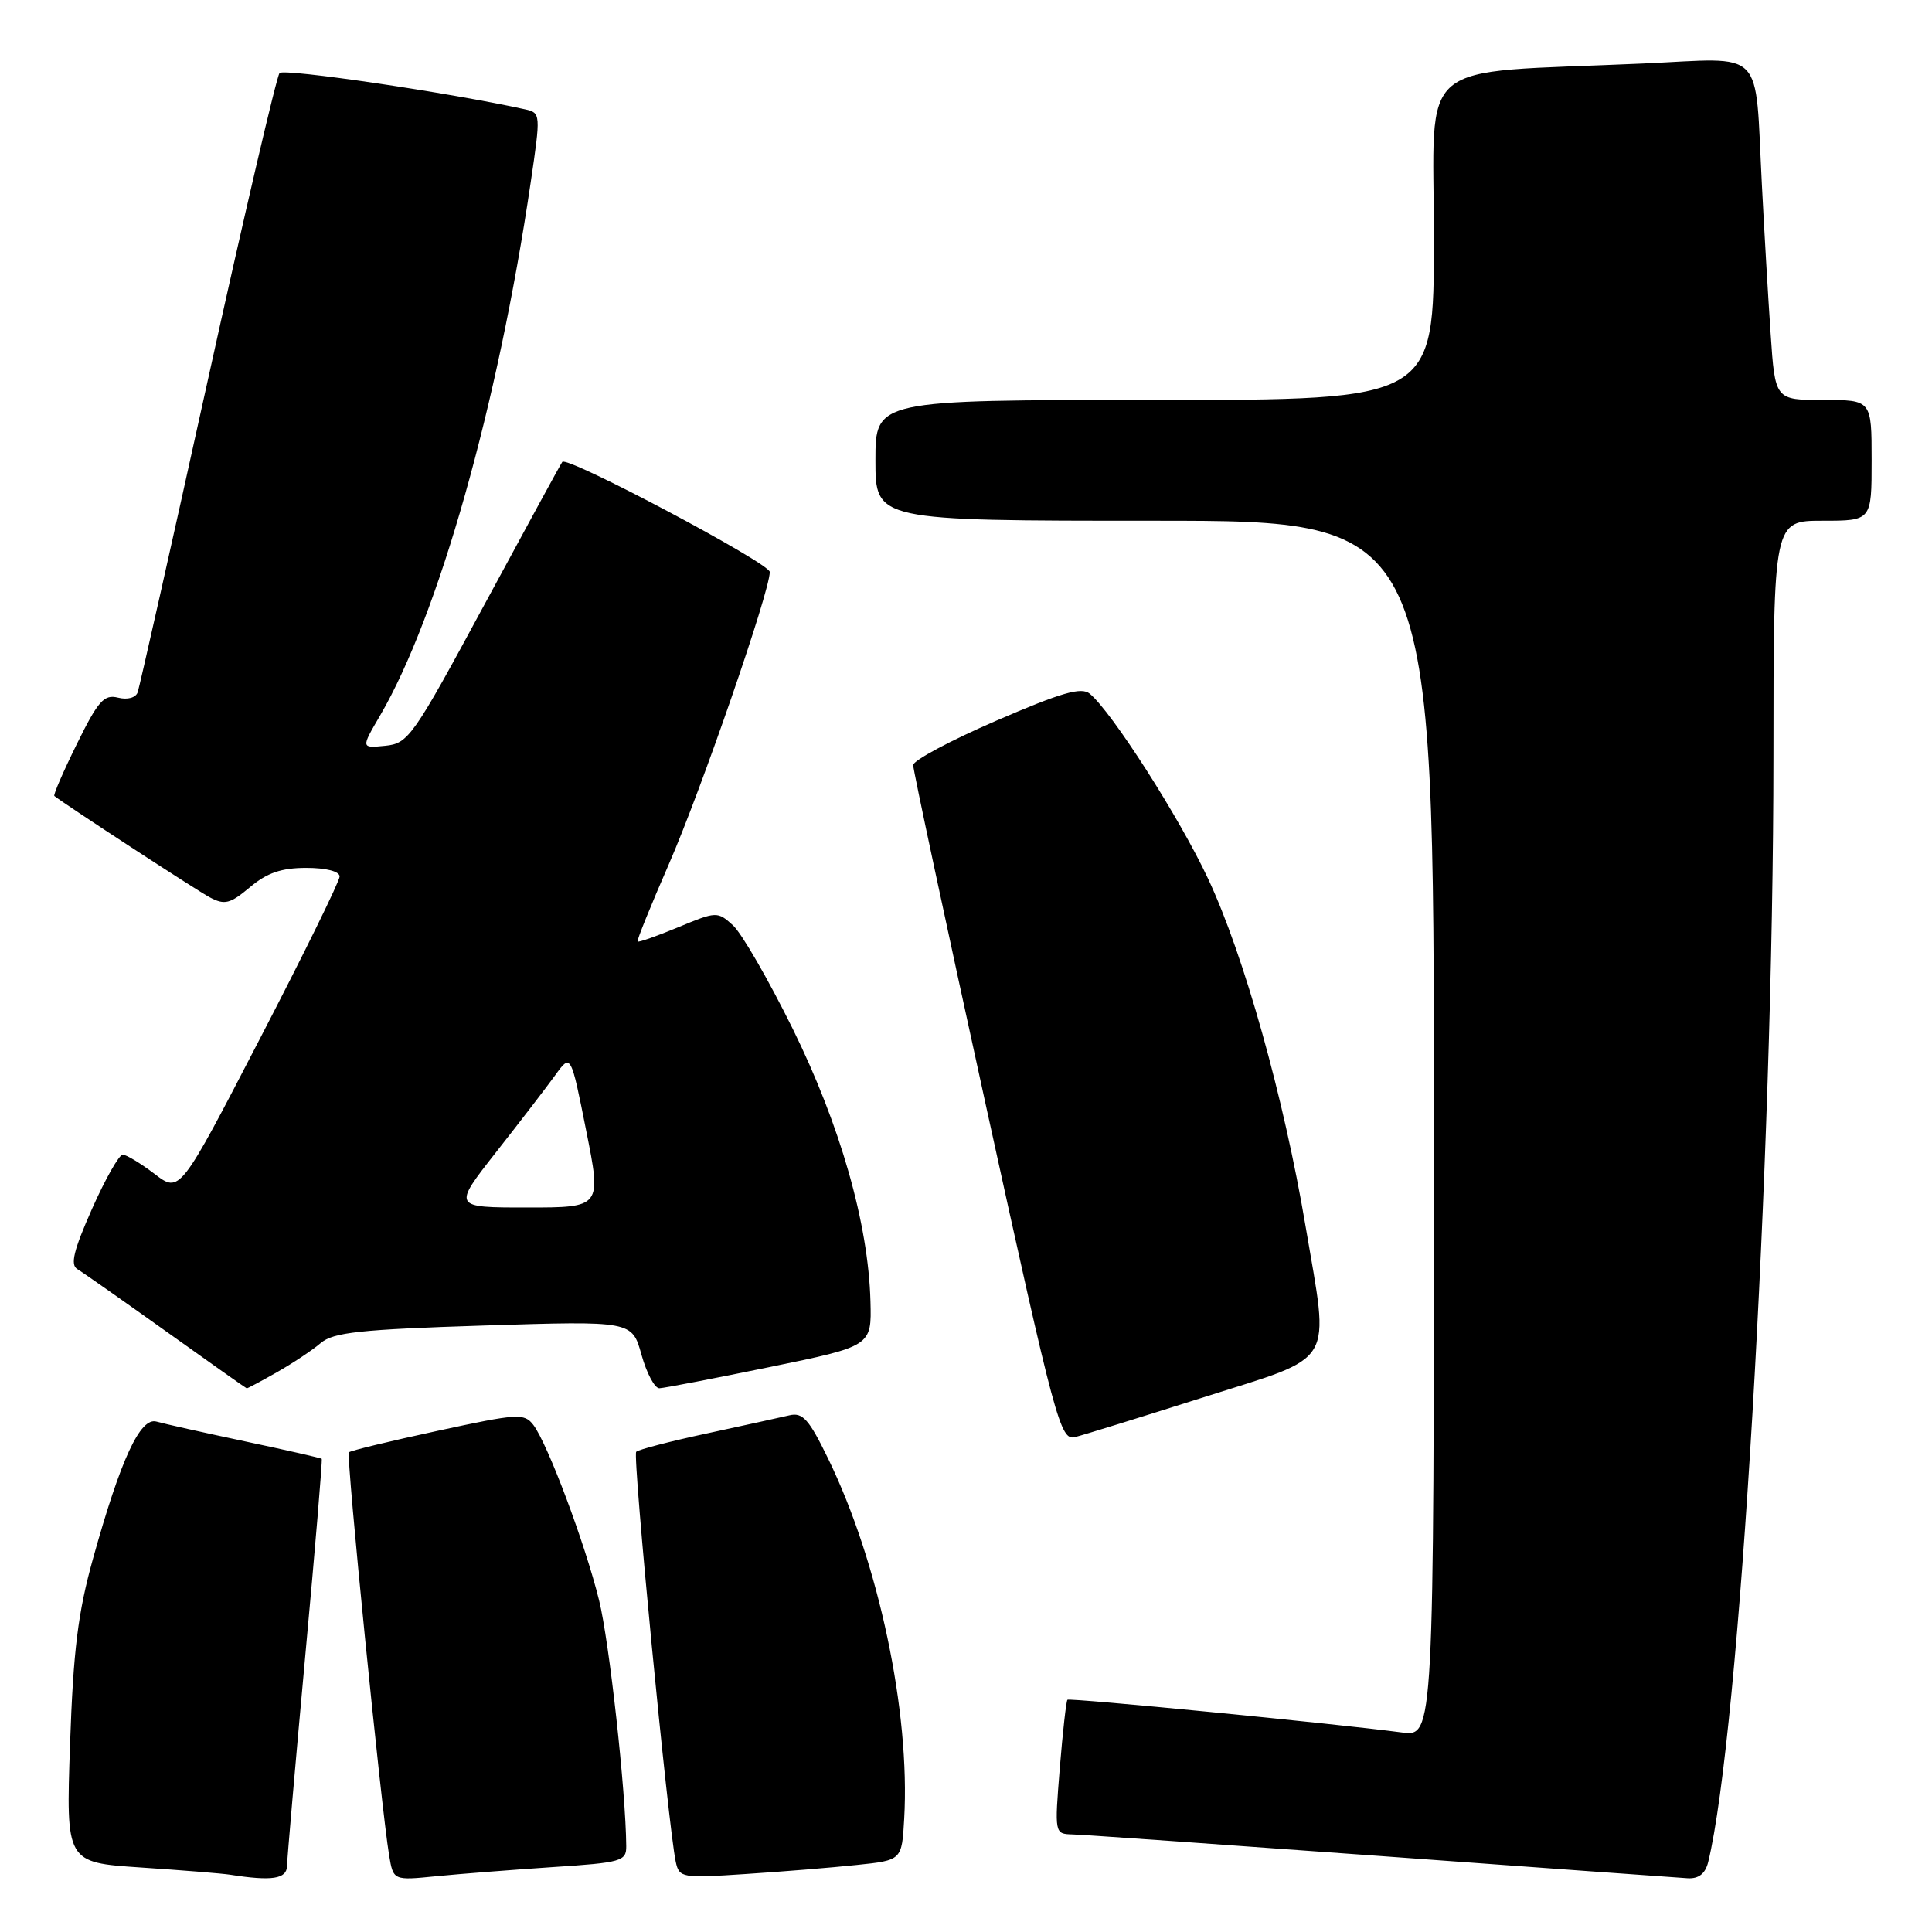 <?xml version="1.0" encoding="UTF-8" standalone="no"?>
<!DOCTYPE svg PUBLIC "-//W3C//DTD SVG 1.1//EN" "http://www.w3.org/Graphics/SVG/1.1/DTD/svg11.dtd" >
<svg xmlns="http://www.w3.org/2000/svg" xmlns:xlink="http://www.w3.org/1999/xlink" version="1.1" viewBox="0 0 256 256">
 <g >
 <path fill="currentColor"
d=" M 38.03 247.25 C 38.05 246.29 39.13 233.80 40.44 219.50 C 41.76 205.20 42.74 193.41 42.63 193.30 C 42.52 193.19 37.95 192.15 32.47 190.99 C 26.99 189.83 21.71 188.65 20.74 188.37 C 18.59 187.75 16.01 193.30 12.33 206.50 C 10.33 213.67 9.71 218.68 9.28 231.15 C 8.74 246.79 8.74 246.79 18.62 247.45 C 24.05 247.81 29.40 248.24 30.50 248.41 C 36.03 249.28 38.00 248.98 38.03 247.25 Z  M 73.25 247.40 C 82.34 246.81 83.00 246.62 82.98 244.63 C 82.93 237.39 80.74 217.55 79.38 212.04 C 77.52 204.51 72.56 191.29 70.67 188.81 C 69.46 187.24 68.61 187.29 58.00 189.59 C 51.74 190.94 46.44 192.22 46.23 192.44 C 45.84 192.83 50.51 239.53 51.56 245.84 C 52.12 249.18 52.12 249.18 57.81 248.61 C 60.94 248.30 67.89 247.76 73.25 247.40 Z  M 113.50 247.12 C 119.50 246.50 119.50 246.50 119.81 241.00 C 120.62 226.85 116.43 207.04 109.73 193.27 C 107.19 188.05 106.36 187.12 104.60 187.54 C 103.45 187.81 98.52 188.89 93.66 189.94 C 88.80 190.98 84.59 192.08 84.30 192.37 C 83.79 192.87 88.54 242.04 89.54 246.70 C 90.00 248.82 90.34 248.88 98.76 248.32 C 103.57 248.01 110.20 247.47 113.50 247.12 Z  M 226.34 246.75 C 230.48 229.90 234.97 153.87 234.99 100.25 C 235.00 69.00 235.00 69.00 241.50 69.00 C 248.00 69.00 248.00 69.00 248.00 61.00 C 248.00 53.00 248.00 53.00 241.61 53.00 C 235.21 53.00 235.21 53.00 234.62 44.25 C 234.29 39.44 233.77 30.55 233.46 24.50 C 232.50 6.04 234.11 7.68 217.65 8.42 C 187.02 9.79 190.00 7.29 190.00 31.60 C 190.00 53.00 190.00 53.00 153.00 53.00 C 116.00 53.00 116.00 53.00 116.00 61.00 C 116.00 69.00 116.00 69.00 153.00 69.00 C 190.00 69.00 190.00 69.00 190.00 149.56 C 190.00 230.12 190.00 230.12 185.75 229.56 C 176.94 228.39 141.72 224.95 141.44 225.23 C 141.28 225.39 140.82 229.46 140.43 234.26 C 139.73 242.99 139.73 243.00 142.11 243.07 C 143.43 243.10 161.82 244.40 183.00 245.94 C 204.18 247.49 222.46 248.81 223.64 248.88 C 225.09 248.96 225.96 248.27 226.34 246.75 Z  M 159.50 185.14 C 177.21 179.51 176.17 181.26 172.99 162.46 C 170.11 145.39 164.83 126.56 160.07 116.42 C 156.30 108.37 147.34 94.35 144.40 91.92 C 143.29 91.00 140.67 91.75 132.00 95.50 C 125.95 98.12 121.00 100.76 121.00 101.38 C 120.99 101.99 125.36 122.40 130.69 146.72 C 139.88 188.61 140.50 190.91 142.45 190.42 C 143.58 190.14 151.25 187.76 159.50 185.14 Z  M 36.69 181.83 C 38.79 180.64 41.40 178.90 42.50 177.96 C 44.17 176.54 47.70 176.16 64.12 175.64 C 83.75 175.02 83.75 175.02 85.00 179.51 C 85.69 181.98 86.76 183.98 87.38 183.95 C 88.00 183.93 94.58 182.66 102.00 181.14 C 115.50 178.37 115.50 178.37 115.34 172.44 C 115.07 162.17 111.34 149.09 105.04 136.32 C 101.83 129.82 98.27 123.65 97.12 122.61 C 95.07 120.75 94.94 120.76 89.86 122.87 C 87.01 124.05 84.59 124.90 84.48 124.76 C 84.36 124.62 86.23 120.00 88.63 114.50 C 92.93 104.64 102.00 78.38 102.00 75.79 C 102.00 74.63 75.20 60.41 74.51 61.20 C 74.36 61.36 69.75 69.83 64.25 80.00 C 54.72 97.65 54.12 98.51 51.05 98.82 C 47.83 99.14 47.83 99.14 50.36 94.82 C 58.08 81.58 65.96 53.73 70.31 24.23 C 71.66 15.10 71.65 14.95 69.59 14.49 C 59.70 12.30 37.59 9.03 37.04 9.68 C 36.65 10.13 32.36 28.50 27.51 50.50 C 22.66 72.50 18.48 91.06 18.24 91.74 C 17.98 92.46 16.88 92.76 15.63 92.44 C 13.79 91.98 13.00 92.86 10.19 98.57 C 8.38 102.24 7.04 105.34 7.20 105.47 C 8.81 106.73 26.04 117.97 27.79 118.90 C 29.77 119.95 30.48 119.77 33.12 117.56 C 35.37 115.66 37.29 115.00 40.58 115.00 C 43.21 115.00 45.00 115.46 45.00 116.14 C 45.00 116.76 40.24 126.46 34.41 137.69 C 23.83 158.11 23.83 158.11 20.48 155.55 C 18.64 154.15 16.74 153.00 16.26 153.00 C 15.78 153.00 13.94 156.24 12.18 160.21 C 9.76 165.67 9.29 167.59 10.24 168.16 C 10.93 168.57 16.22 172.29 22.00 176.41 C 27.78 180.54 32.59 183.94 32.69 183.96 C 32.80 183.98 34.60 183.02 36.69 181.83 Z  M 65.74 152.66 C 68.91 148.63 72.43 144.04 73.57 142.47 C 75.64 139.60 75.64 139.60 77.67 149.80 C 79.71 160.00 79.71 160.00 69.84 160.00 C 59.98 160.00 59.98 160.00 65.74 152.66 Z "/>
</g>
</svg>